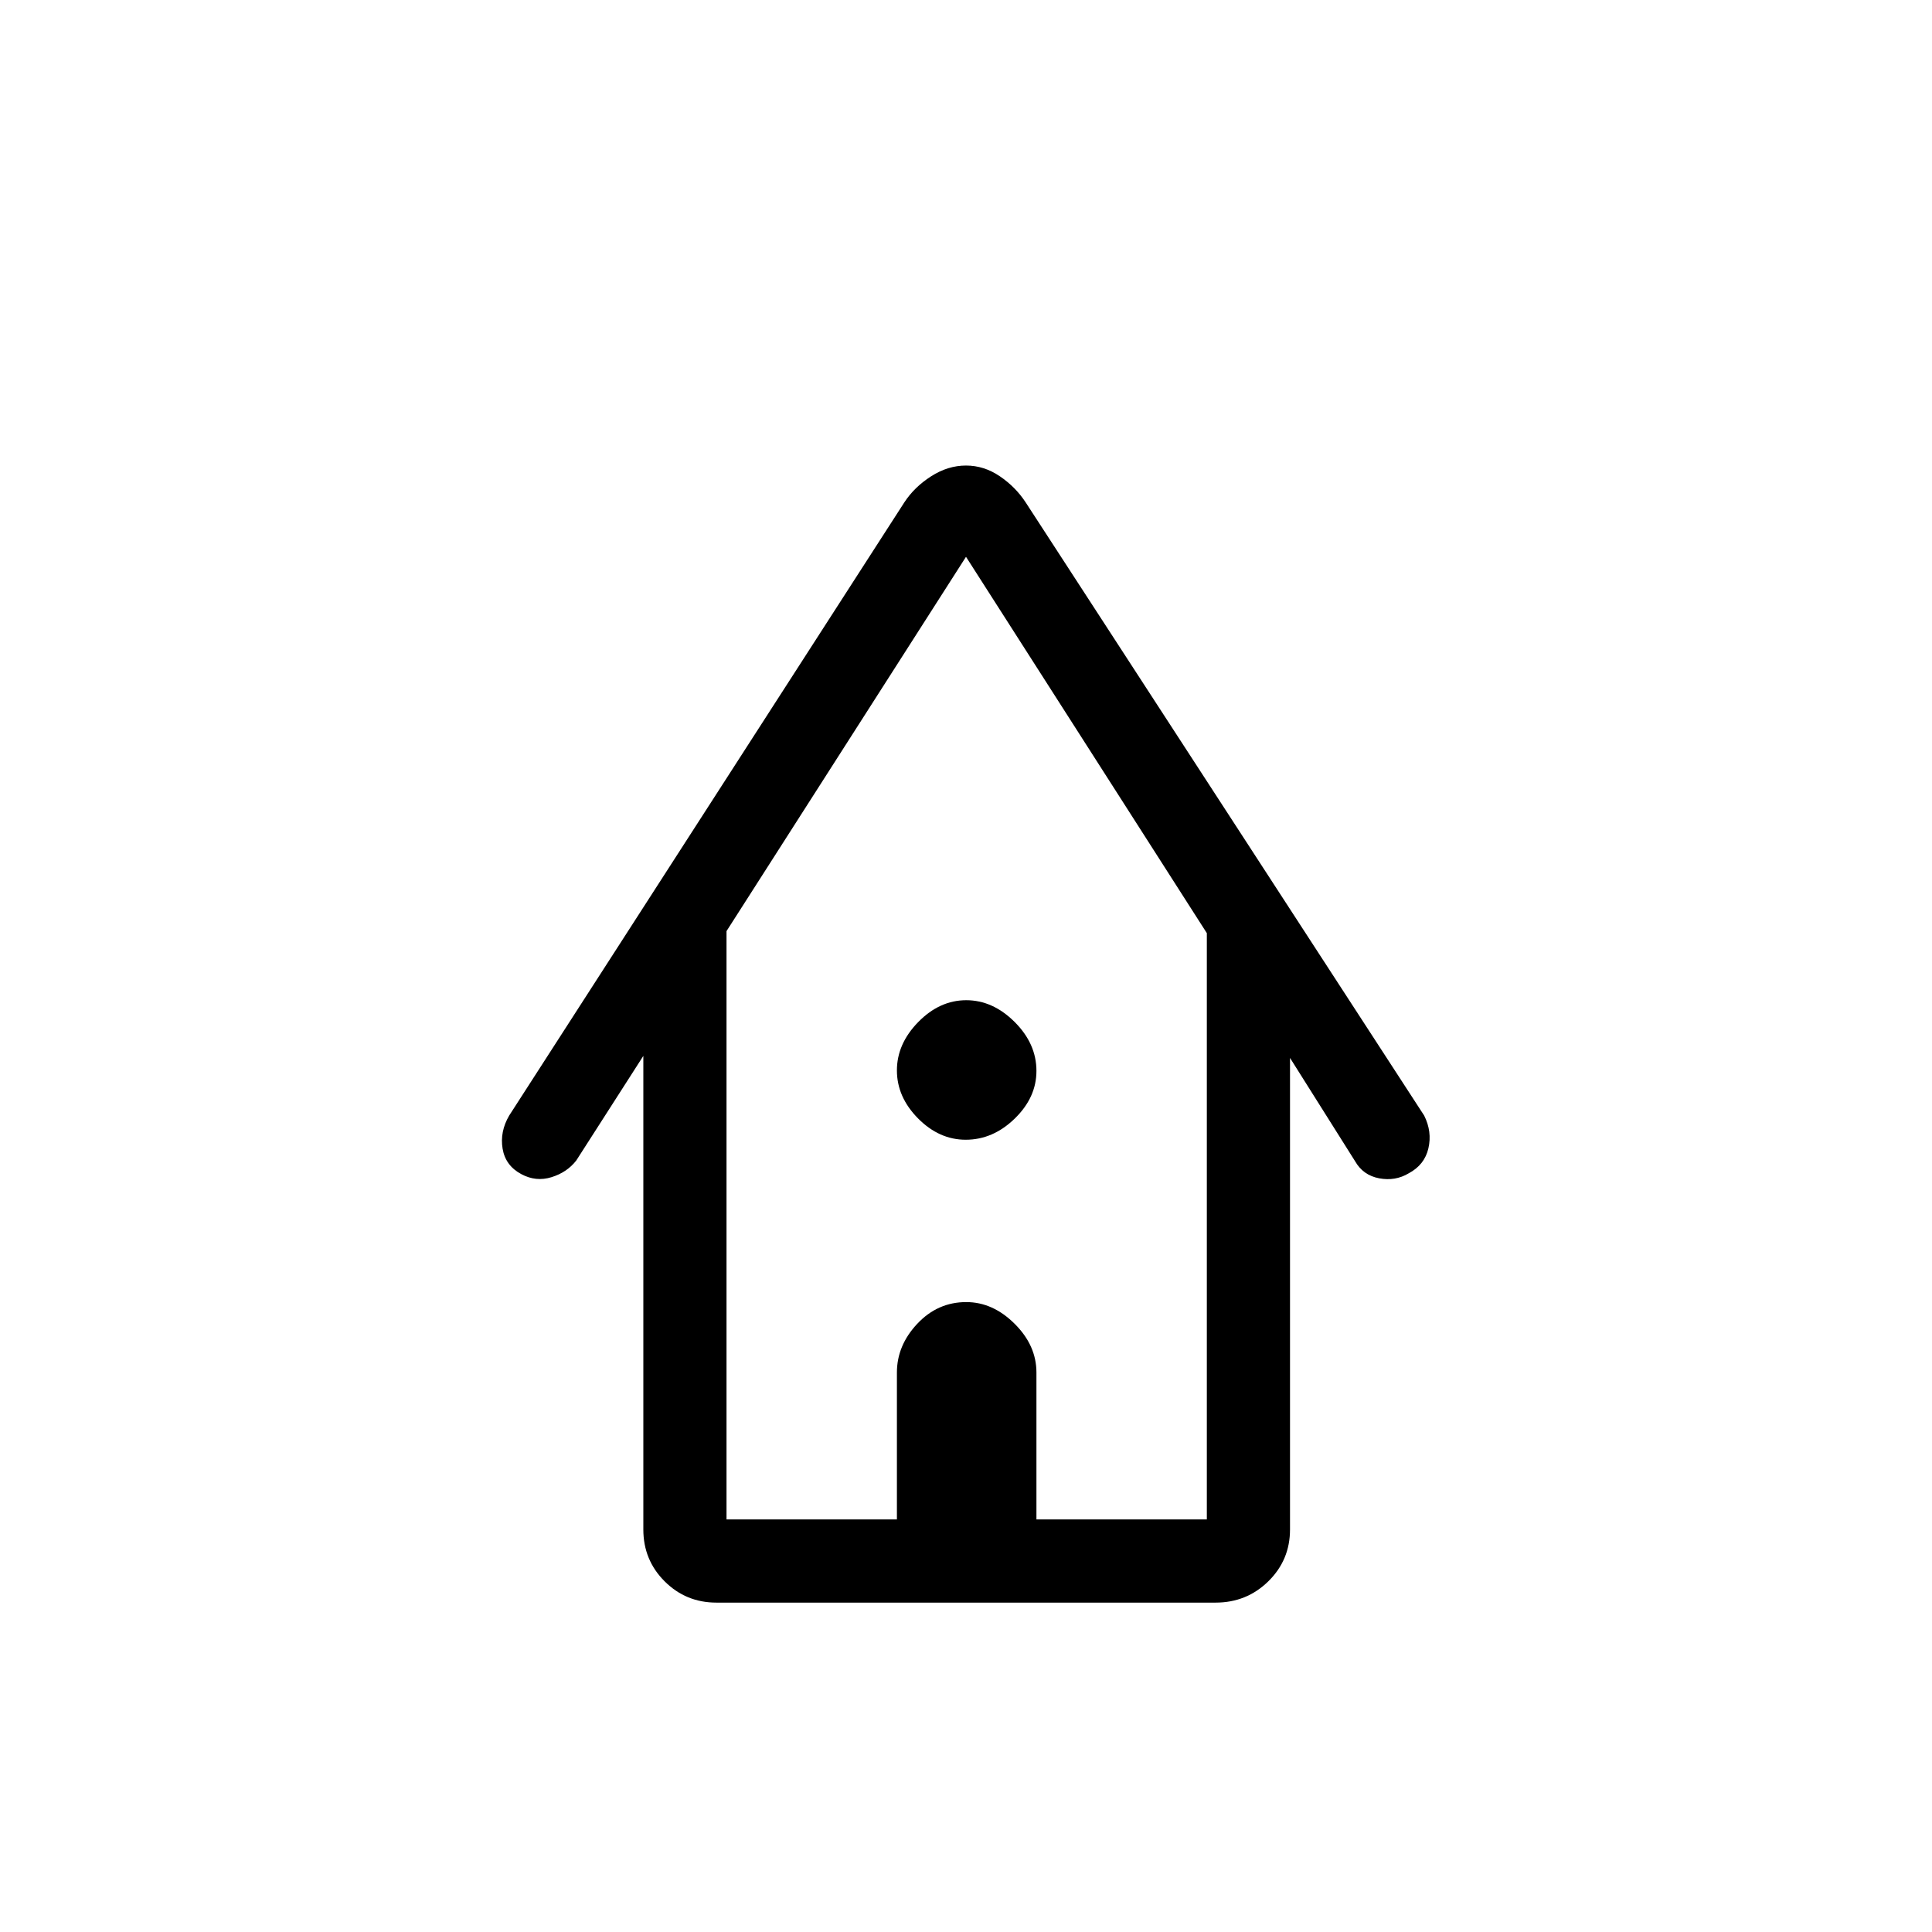 <svg xmlns="http://www.w3.org/2000/svg" height="40" viewBox="0 -960 960 960" width="40"><path d="M356-163.67q-15.17 0-25.75-10.58T319.67-200v-235.33l-33.34 52q-4.6 5.89-12.3 8.27-7.7 2.39-14.96-1.5-7.92-4.23-9.33-12.67-1.41-8.44 3.26-16.44l196.33-304.66q5-7.67 13.34-13 8.33-5.34 17.33-5.34 9 0 16.83 5.34 7.84 5.33 12.84 13l198 304.66q4 8 2.1 16.24-1.89 8.23-9.77 12.43-6.67 4-14.67 2.5t-12-8.5L641-434.33V-200q0 15.17-10.78 25.75-10.77 10.58-26.22 10.58H356Zm5-41.33h84.67v-73q0-13.45 10.11-24.22Q465.9-313 480.12-313q13.21 0 24.05 10.78Q515-291.45 515-278v73h84.67v-291.33L480-683.33l-119 186V-205Zm0 0H599.67 361Zm118.87-188.67q-13.22 0-23.71-10.61-10.49-10.62-10.49-23.84 0-13.21 10.61-24.05Q466.9-463 480.12-463q13.21 0 24.05 10.81Q515-441.38 515-427.87q0 13.22-10.81 23.71t-24.32 10.49Z"/></svg>